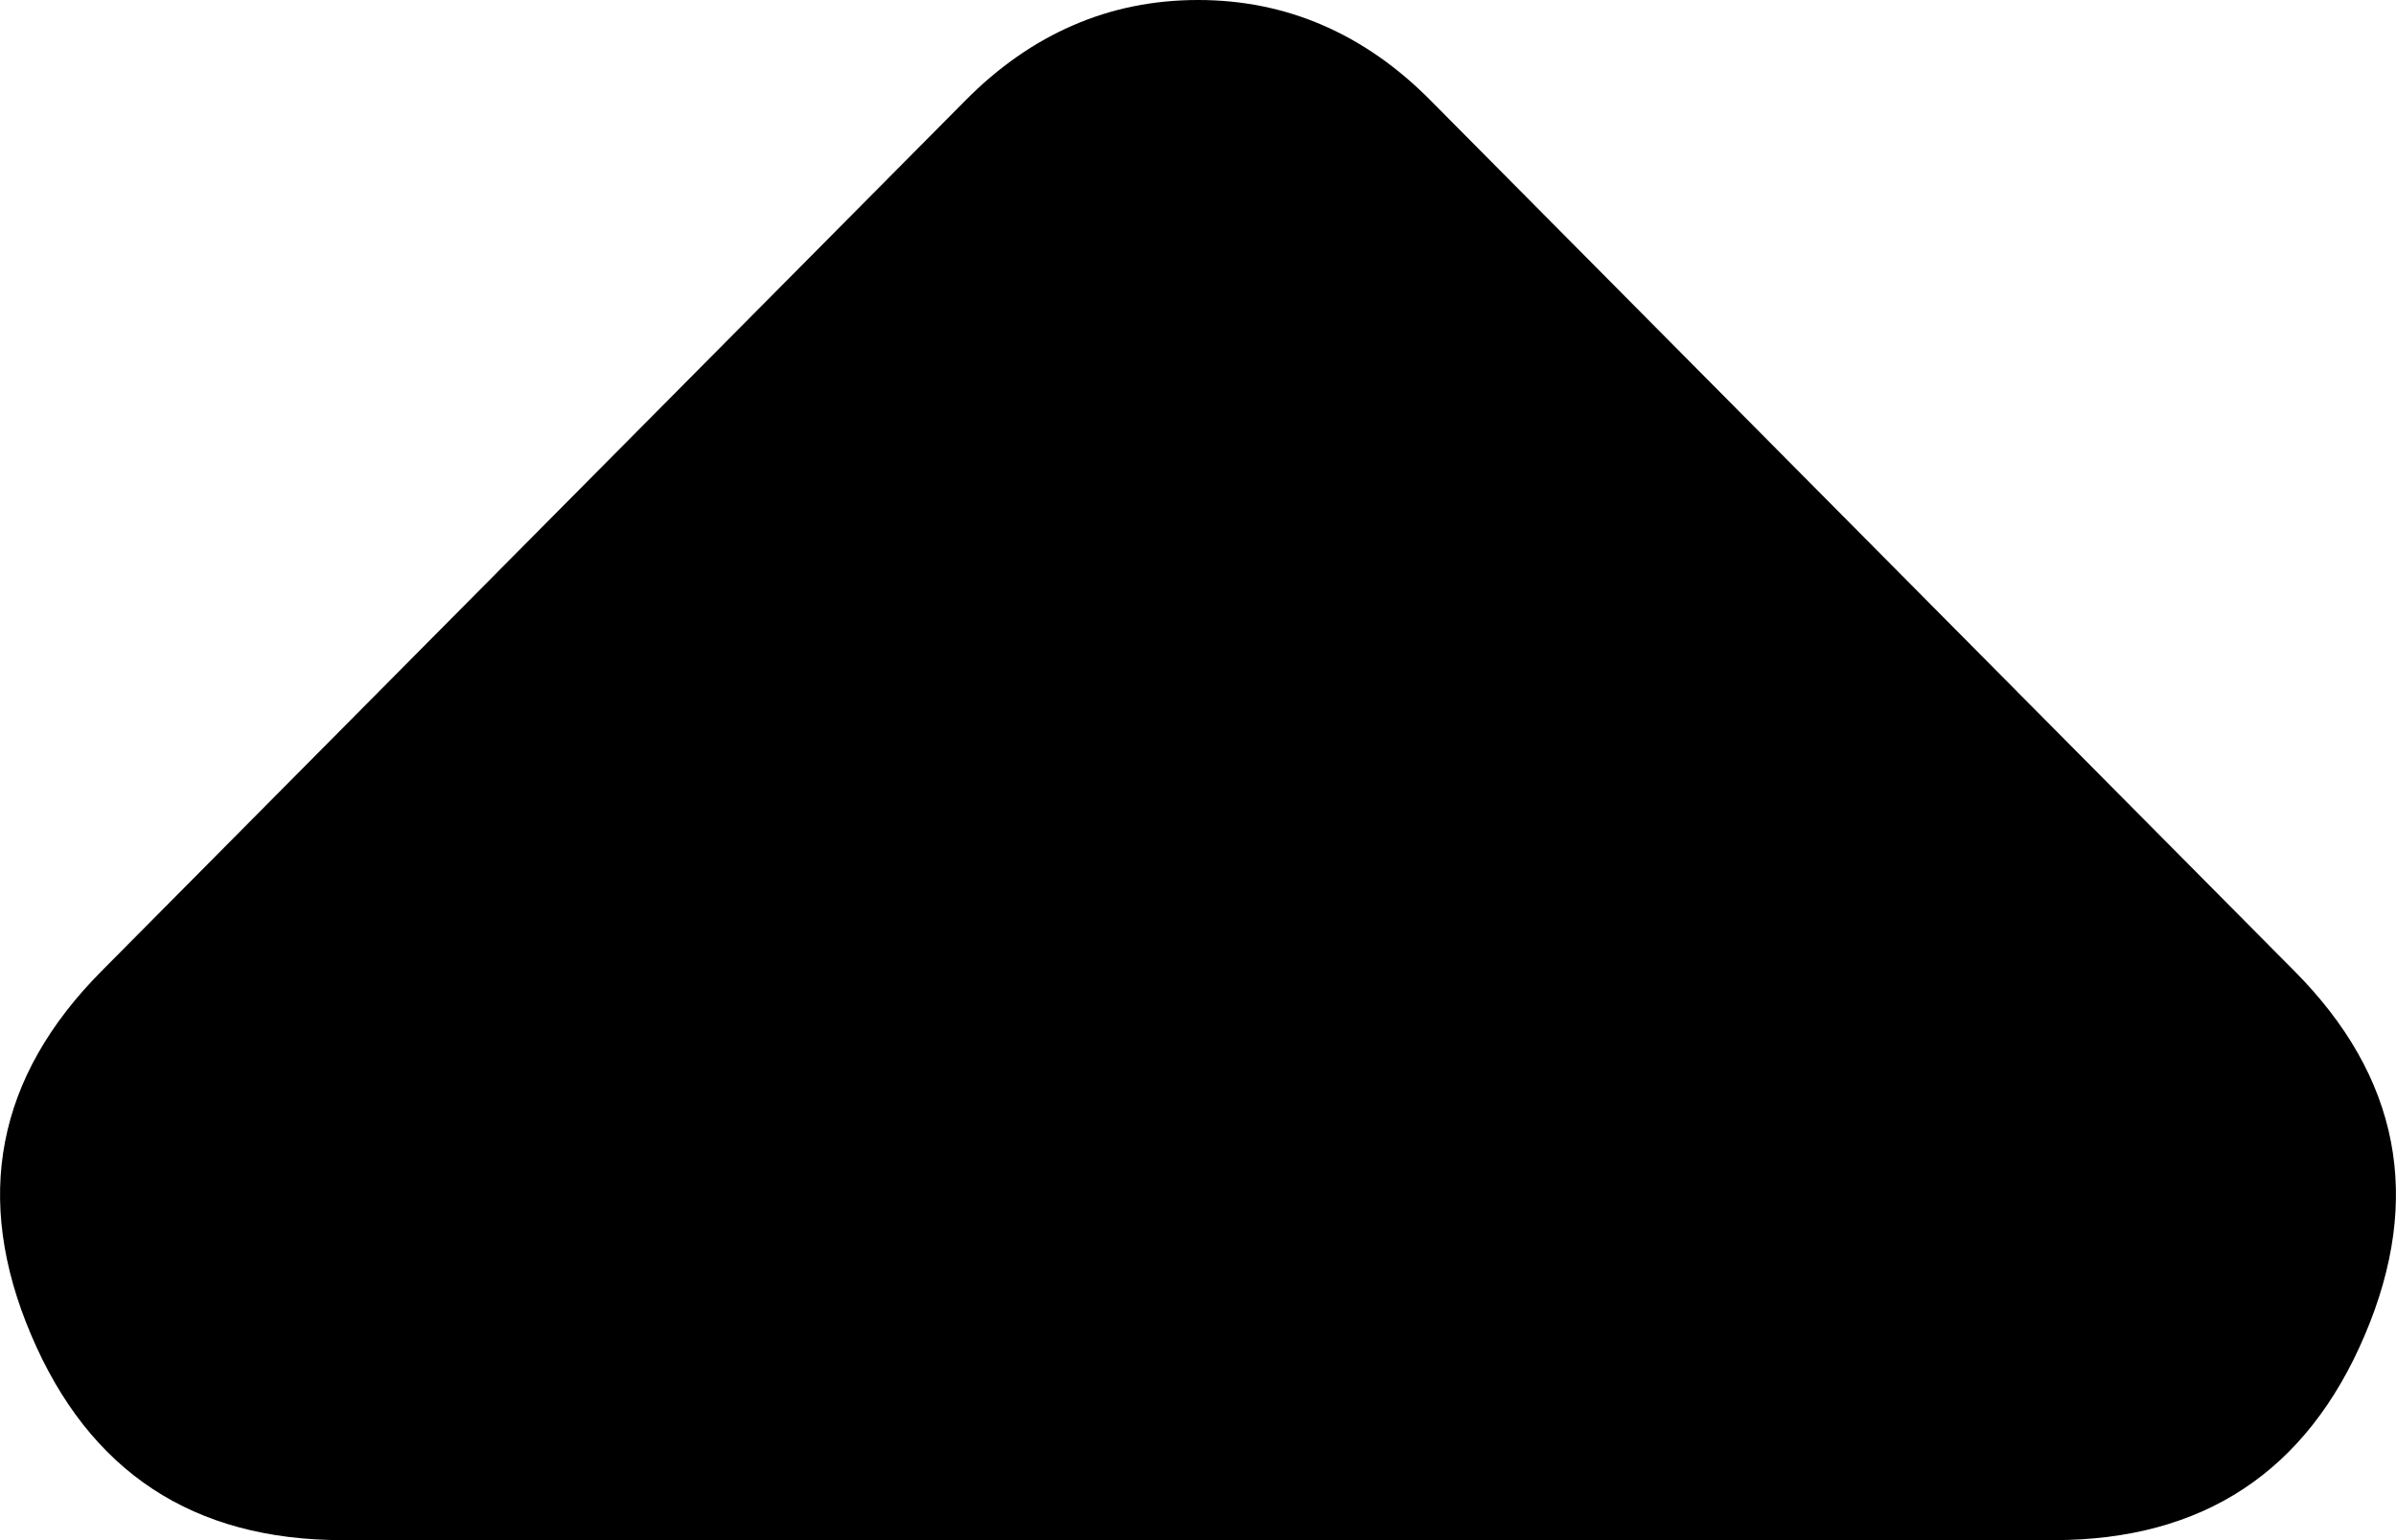 <svg width="14" height="9" viewBox="0 0 14 9" fill="none" xmlns="http://www.w3.org/2000/svg">
<path d="M8.359 0.587L13.406 5.674C14.021 6.293 14.158 7.002 13.818 7.801C13.479 8.6 12.873 9 11.999 9L2.001 9C1.127 9 0.521 8.6 0.182 7.801C-0.158 7.002 -0.021 6.293 0.594 5.674L5.641 0.587C5.835 0.391 6.045 0.245 6.272 0.147C6.498 0.049 6.741 0 7 0C7.259 0 7.502 0.049 7.728 0.147C7.955 0.245 8.165 0.391 8.359 0.587Z" fill="black"/>
</svg>
